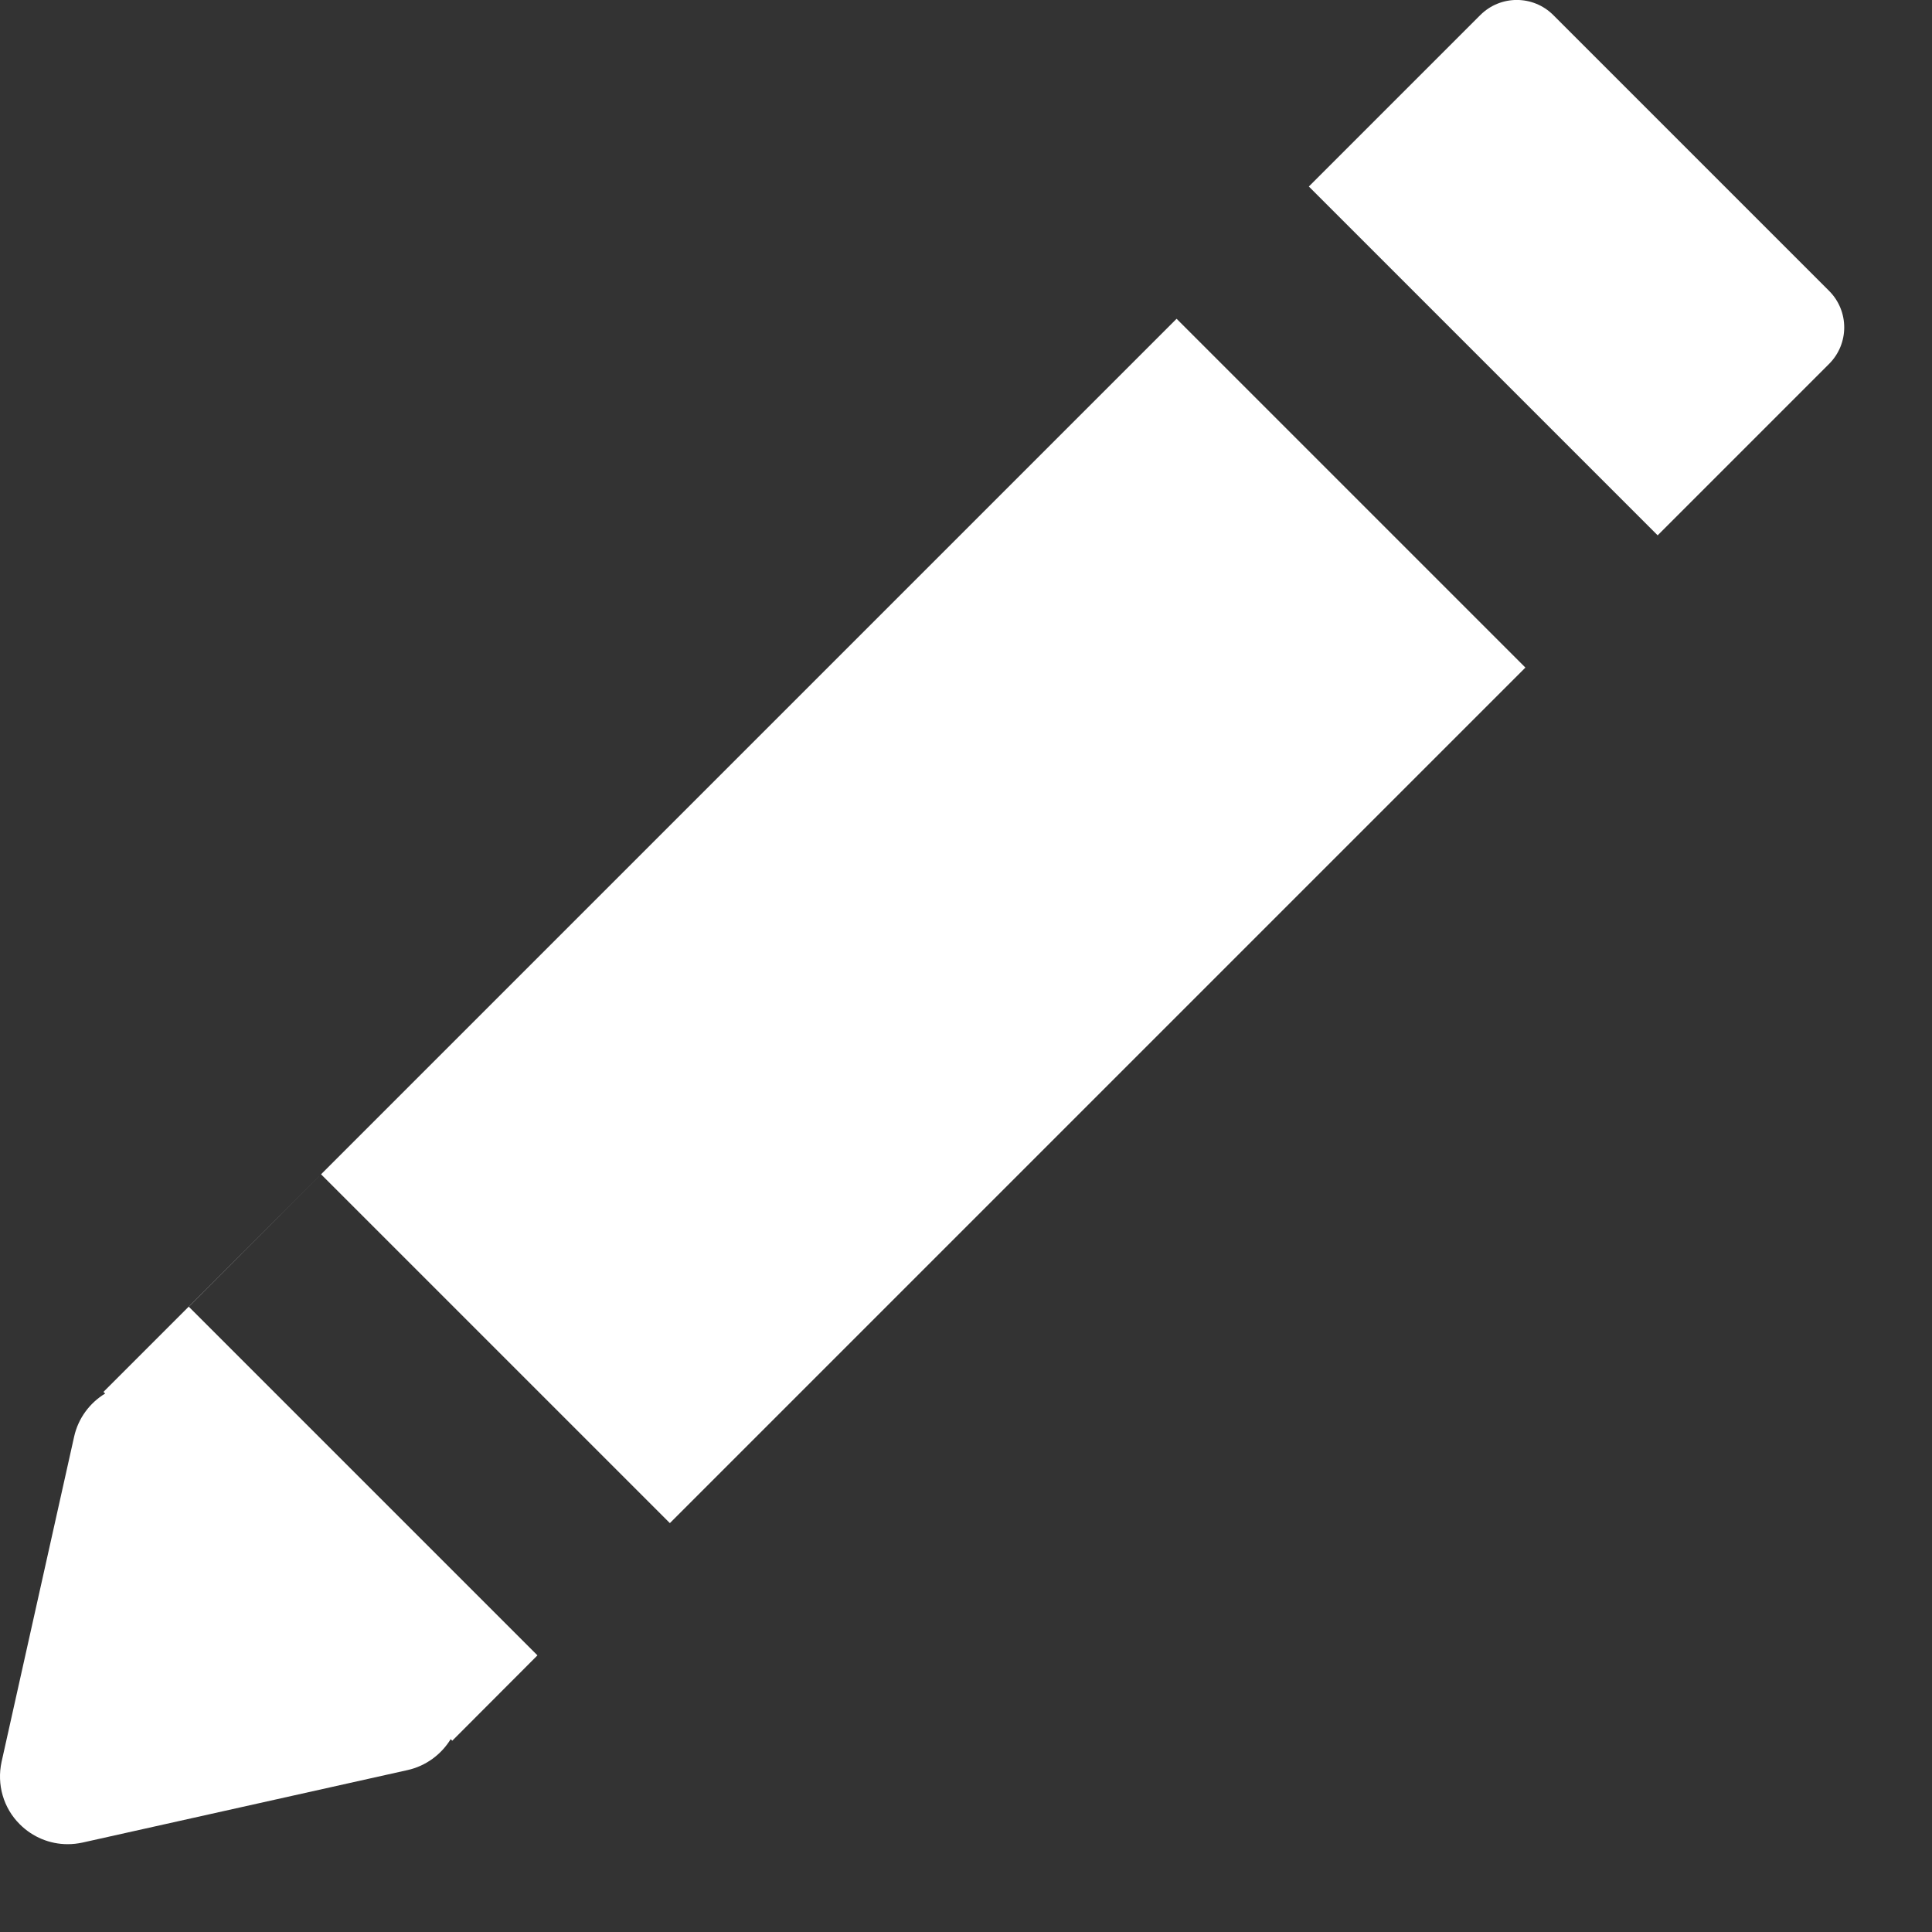 <?xml version="1.0" encoding="utf-8"?>
<svg width="11px" height="11px" viewBox="0 0 11 11" version="1.1" xmlns:xlink="http://www.w3.org/1999/xlink" xmlns="http://www.w3.org/2000/svg">
  <rect x="0" y="0" width="11" height="11" fill="#333333" stroke="none"/>
  <desc>Created with Lunacy</desc>
  <path d="M10.414 2.072L9.438 3.048L7.452 1.062L6.699 1.815L8.685 3.801L3.814 8.672L1.828 6.686L1.075 7.44L3.06 9.425L2.575 9.911L2.566 9.902C2.512 9.99 2.424 10.055 2.321 10.078L0.469 10.491C0.441 10.497 0.413 10.5 0.385 10.5C0.284 10.5 0.186 10.46 0.113 10.387C0.019 10.294 -0.019 10.16 0.009 10.031L0.422 8.18C0.445 8.076 0.51 7.988 0.599 7.934L0.589 7.925L8.428 0.086C8.543 -0.029 8.729 -0.029 8.844 0.086L10.414 1.656C10.529 1.771 10.529 1.957 10.414 2.072Z" id="Path" fill="#FFFFFF" stroke="none" />
</svg>